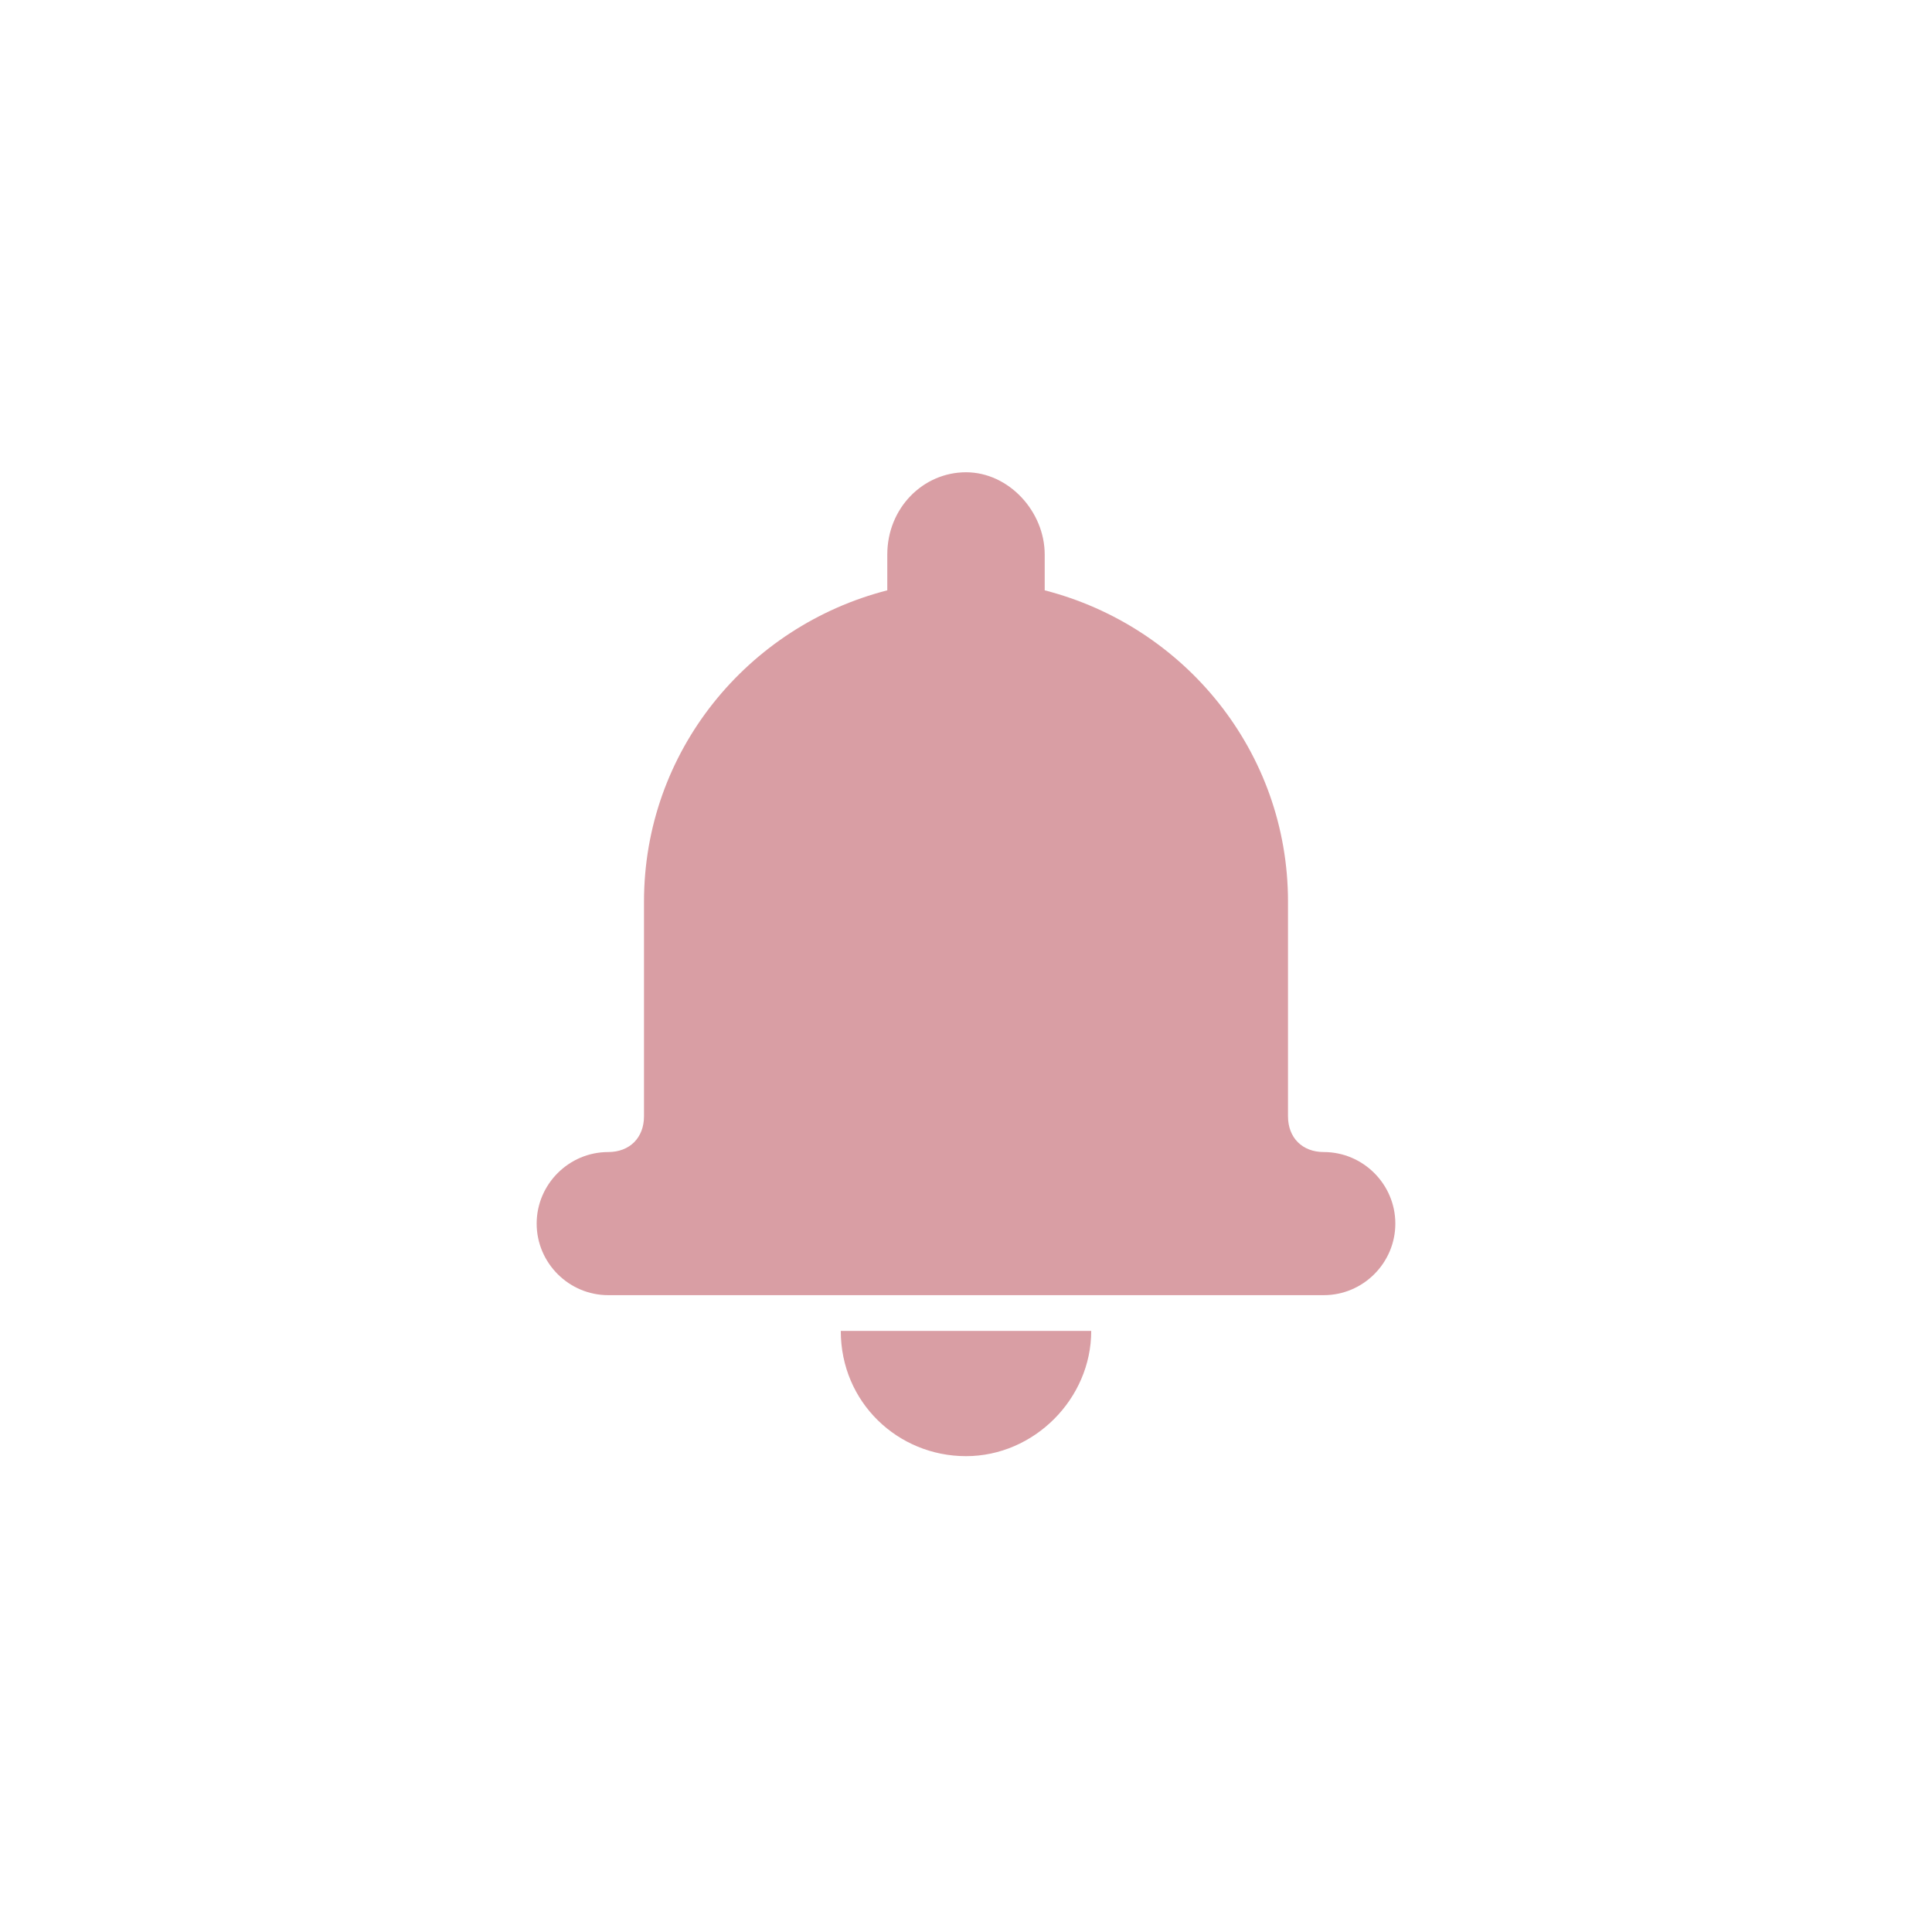 <?xml version="1.0" encoding="utf-8"?>
<!-- Generator: Adobe Illustrator 22.0.1, SVG Export Plug-In . SVG Version: 6.00 Build 0)  -->
<svg version="1.1" id="Calque_1" xmlns="http://www.w3.org/2000/svg" xmlns:xlink="http://www.w3.org/1999/xlink" x="0px" y="0px"
	 viewBox="0 0 54 54" style="enable-background:new 0 0 54 54;" xml:space="preserve">
<style type="text/css">
	.st0{fill:none;stroke:#D99EA4;stroke-width:1.5;stroke-linecap:round;stroke-linejoin:round;stroke-miterlimit:10;}
	.st1{fill:#D99EA4;}
</style>
<g>
	<g>
		<path class="st1" d="M24.8,16.5c-3.9,1-6.8,4.5-6.8,8.7v6c0,0.6-0.4,1-1,1c-1.1,0-2,0.9-2,2c0,1.1,0.9,2,2,2h20c1.1,0,2-0.9,2-2
			c0-1.1-0.9-2-2-2c-0.6,0-1-0.4-1-1v-6c0-4.2-2.9-7.7-6.8-8.7v-1c0-1.2-1-2.3-2.2-2.3c-1.2,0-2.2,1-2.2,2.3V16.5z M23.5,37.2h7
			c0,1.9-1.6,3.5-3.5,3.5S23.5,39.2,23.5,37.2z"/>
	</g>
</g>
</svg>
